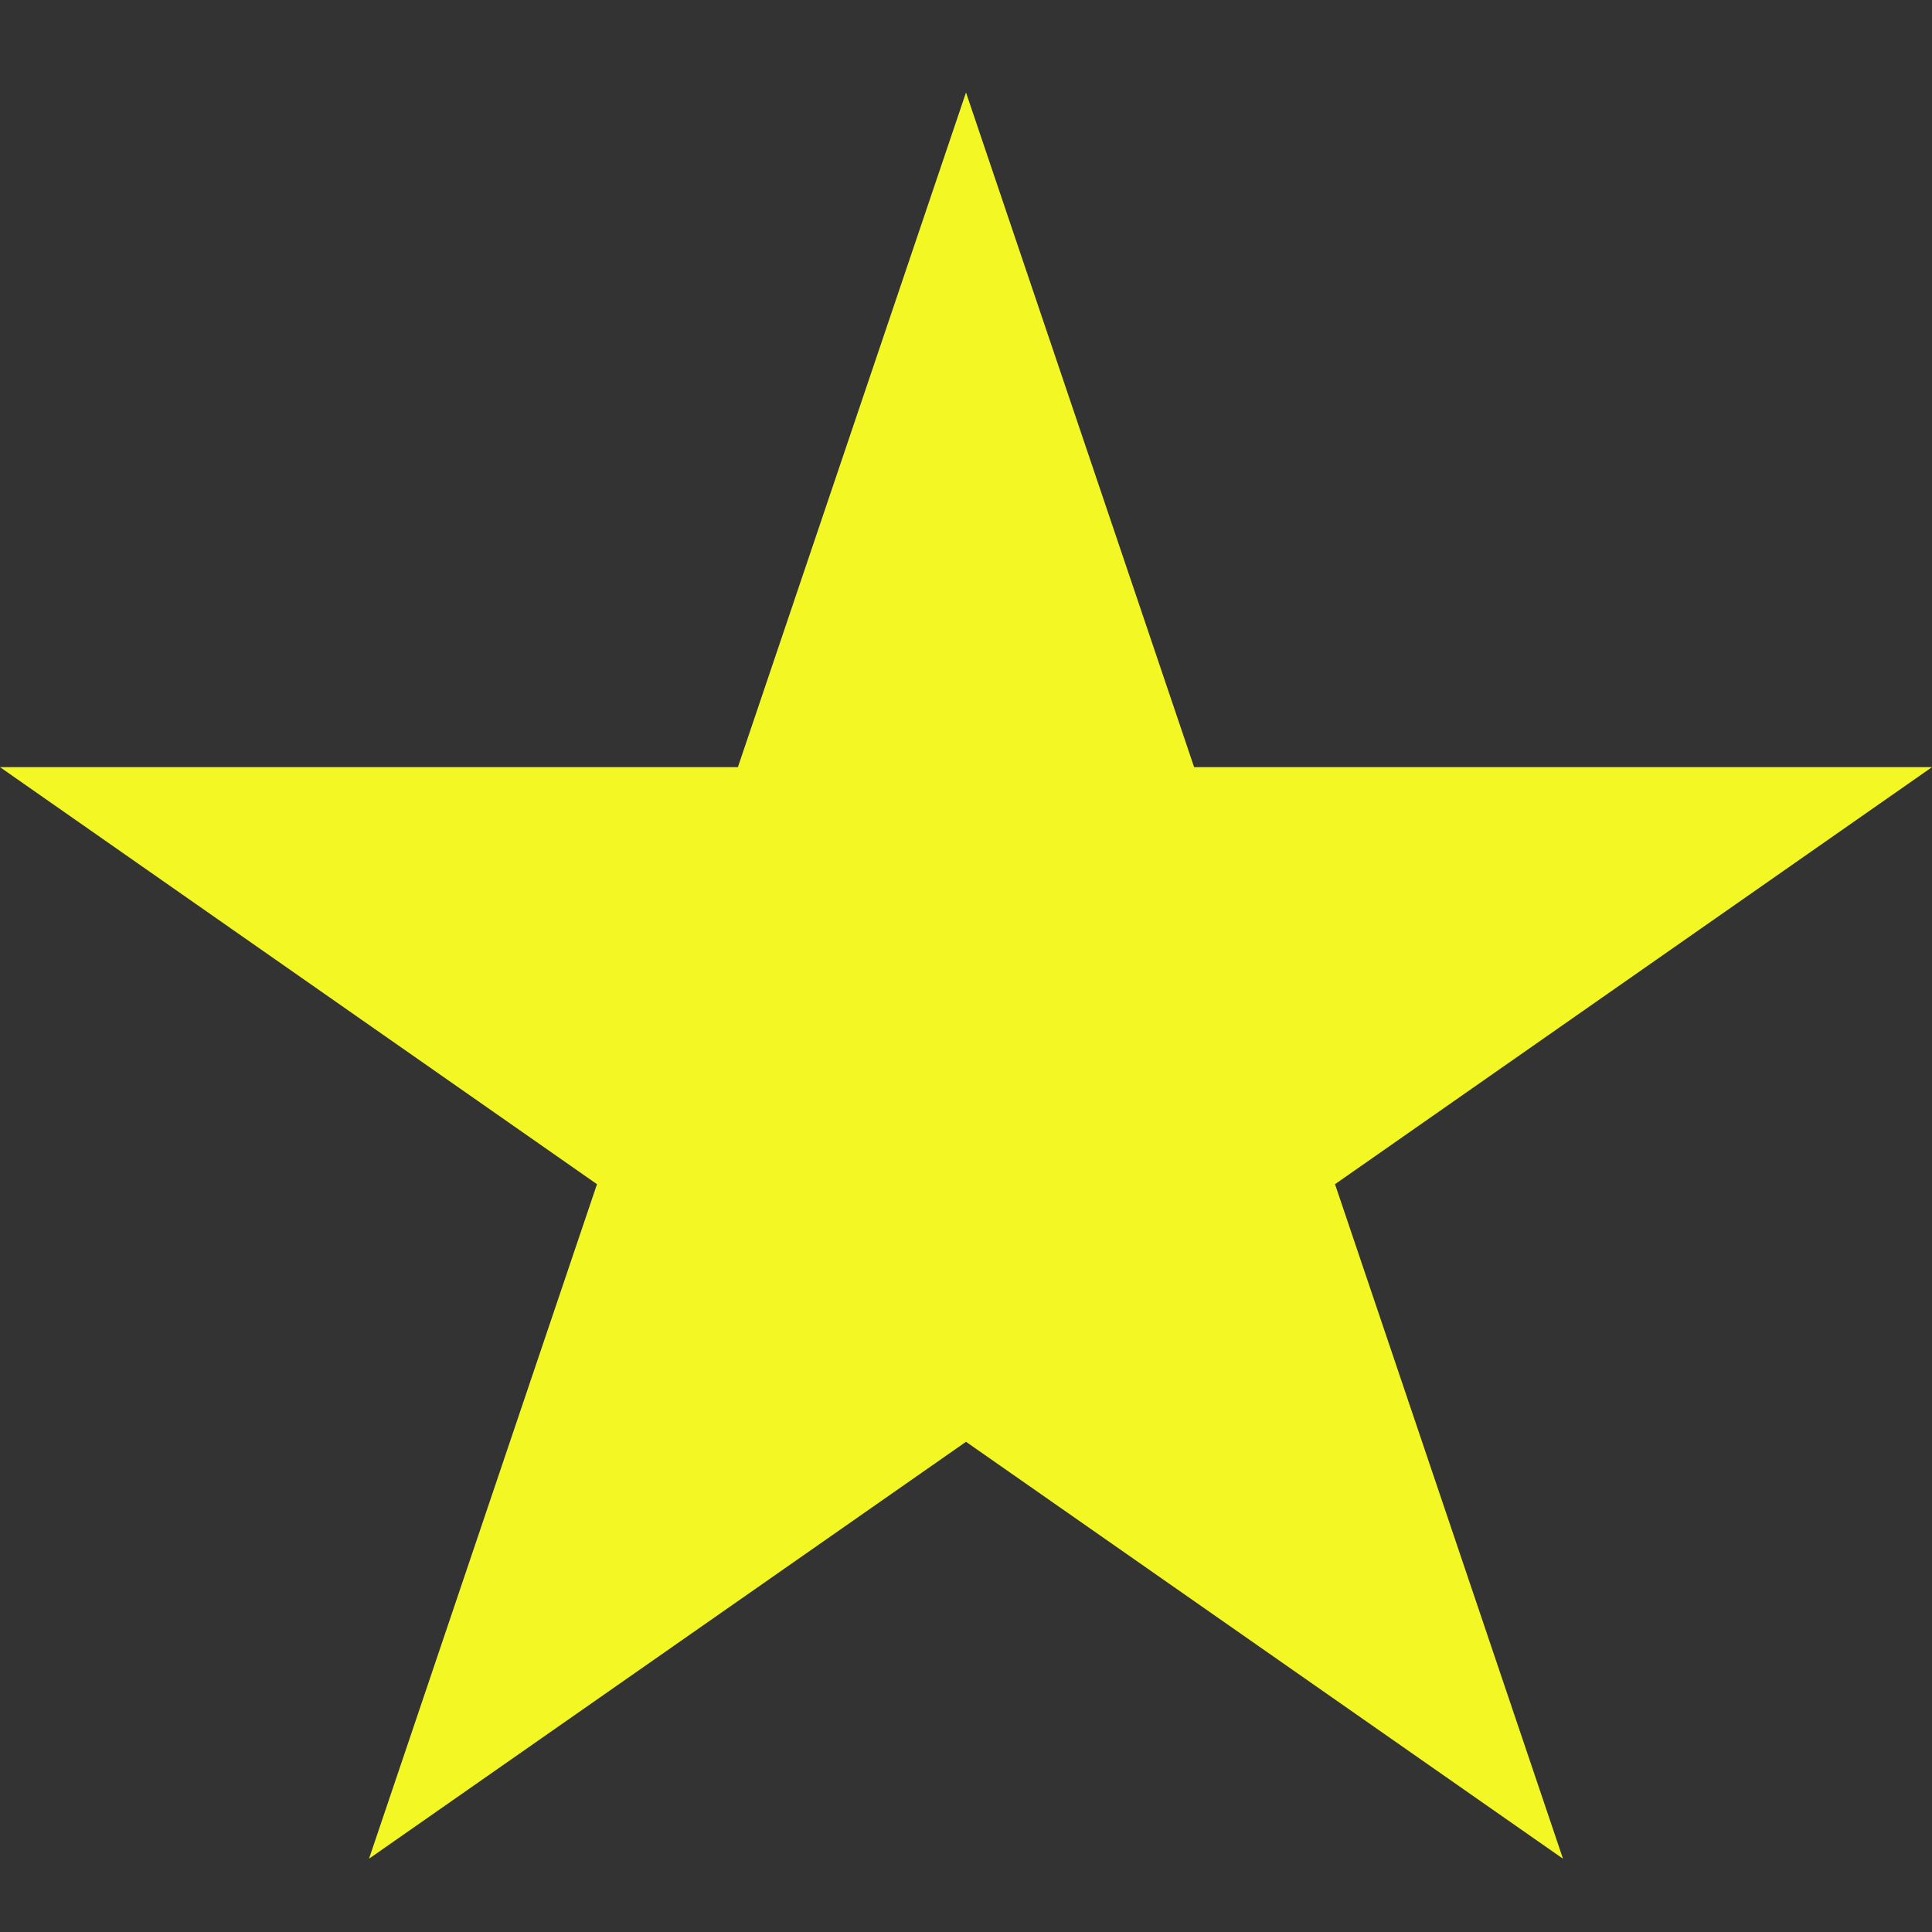 <svg width="15" height="15" viewBox="0 0 15 15" fill="none" xmlns="http://www.w3.org/2000/svg">
<rect x="0" y="0" width="15" height="15" fill="#333333" stroke="none"/>
<path d="M15 5.956H9.271L7.5 0.718L5.729 5.956H0L4.635 9.194L2.865 14.431L7.5 11.194L12.135 14.431L10.365 9.194L15 5.956Z" fill="#F3F824"/>
</svg>

